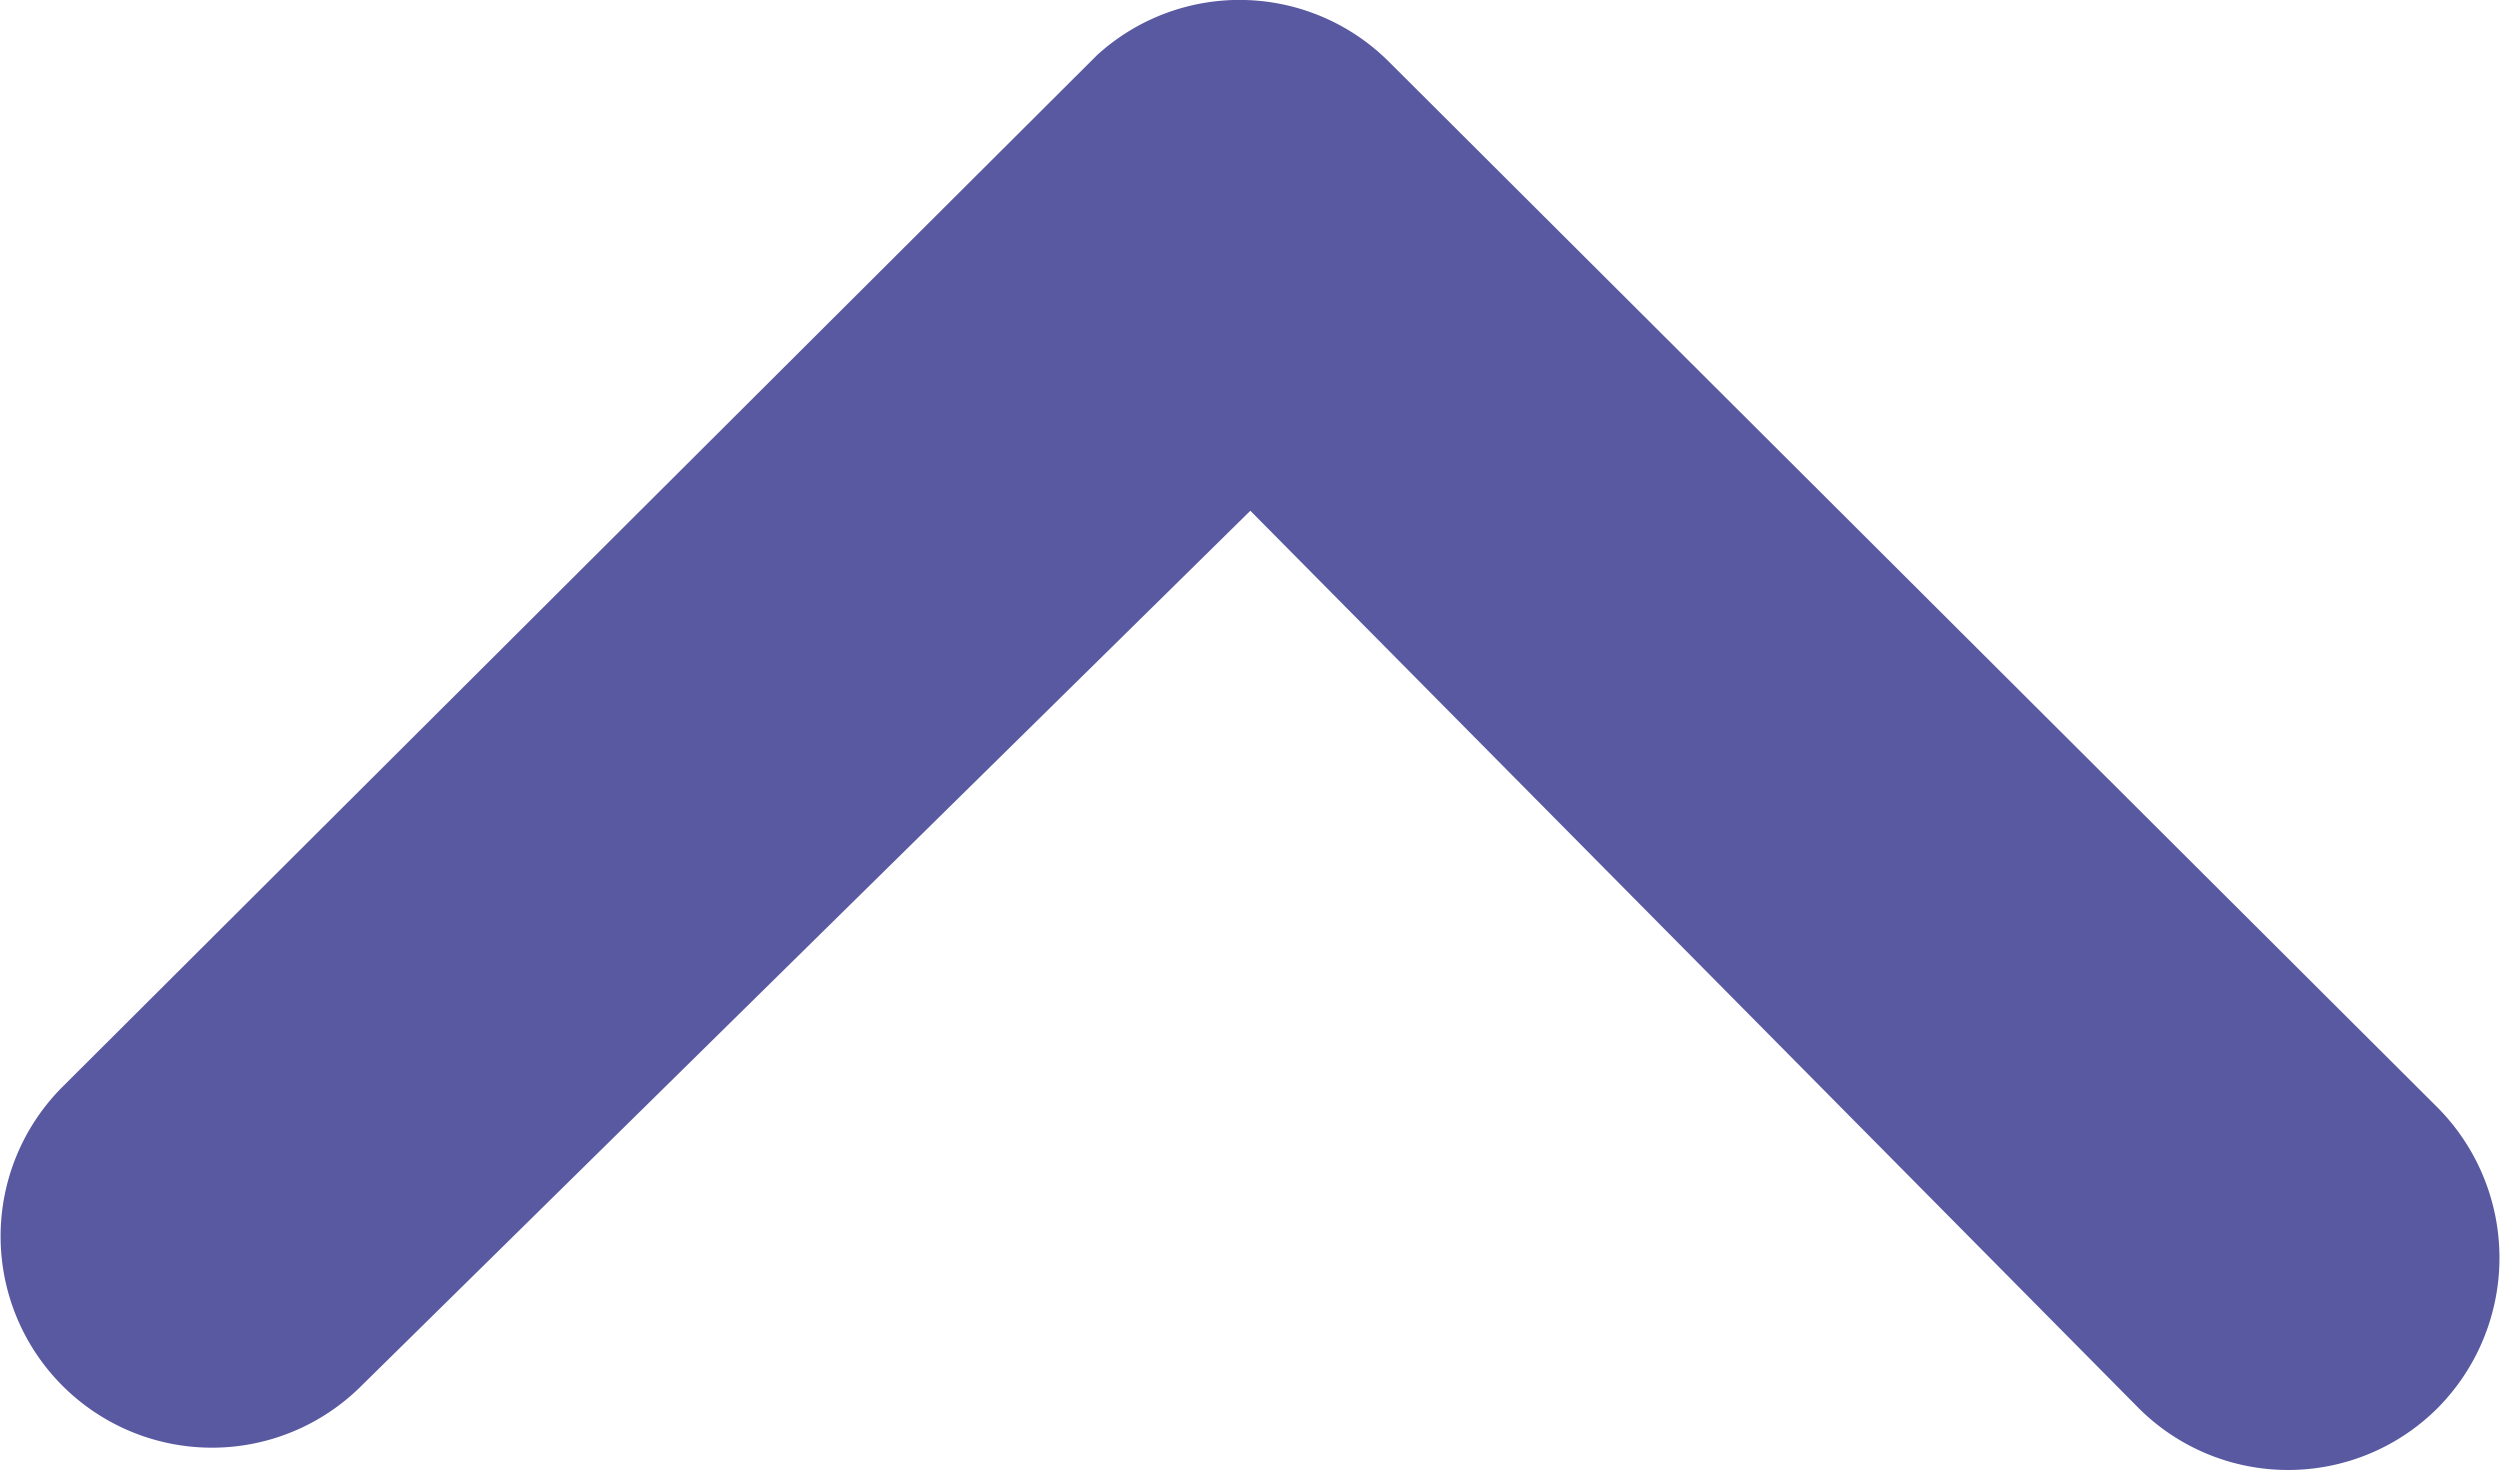 <svg xmlns="http://www.w3.org/2000/svg" width="14.058" height="8.267" viewBox="0 0 14.058 8.267">
  <path id="Path_543" data-name="Path 543" d="M10.33,14.766a1.2,1.2,0,0,0,0,1.684l5.9,5.884a1.189,1.189,0,0,0,1.641.037l5.816-5.8a1.188,1.188,0,1,0-1.678-1.684l-5,4.922-5-5.051A1.189,1.189,0,0,0,10.33,14.766Z" transform="translate(24.04 22.681) rotate(180)" fill="#5859a1"/>
</svg>
